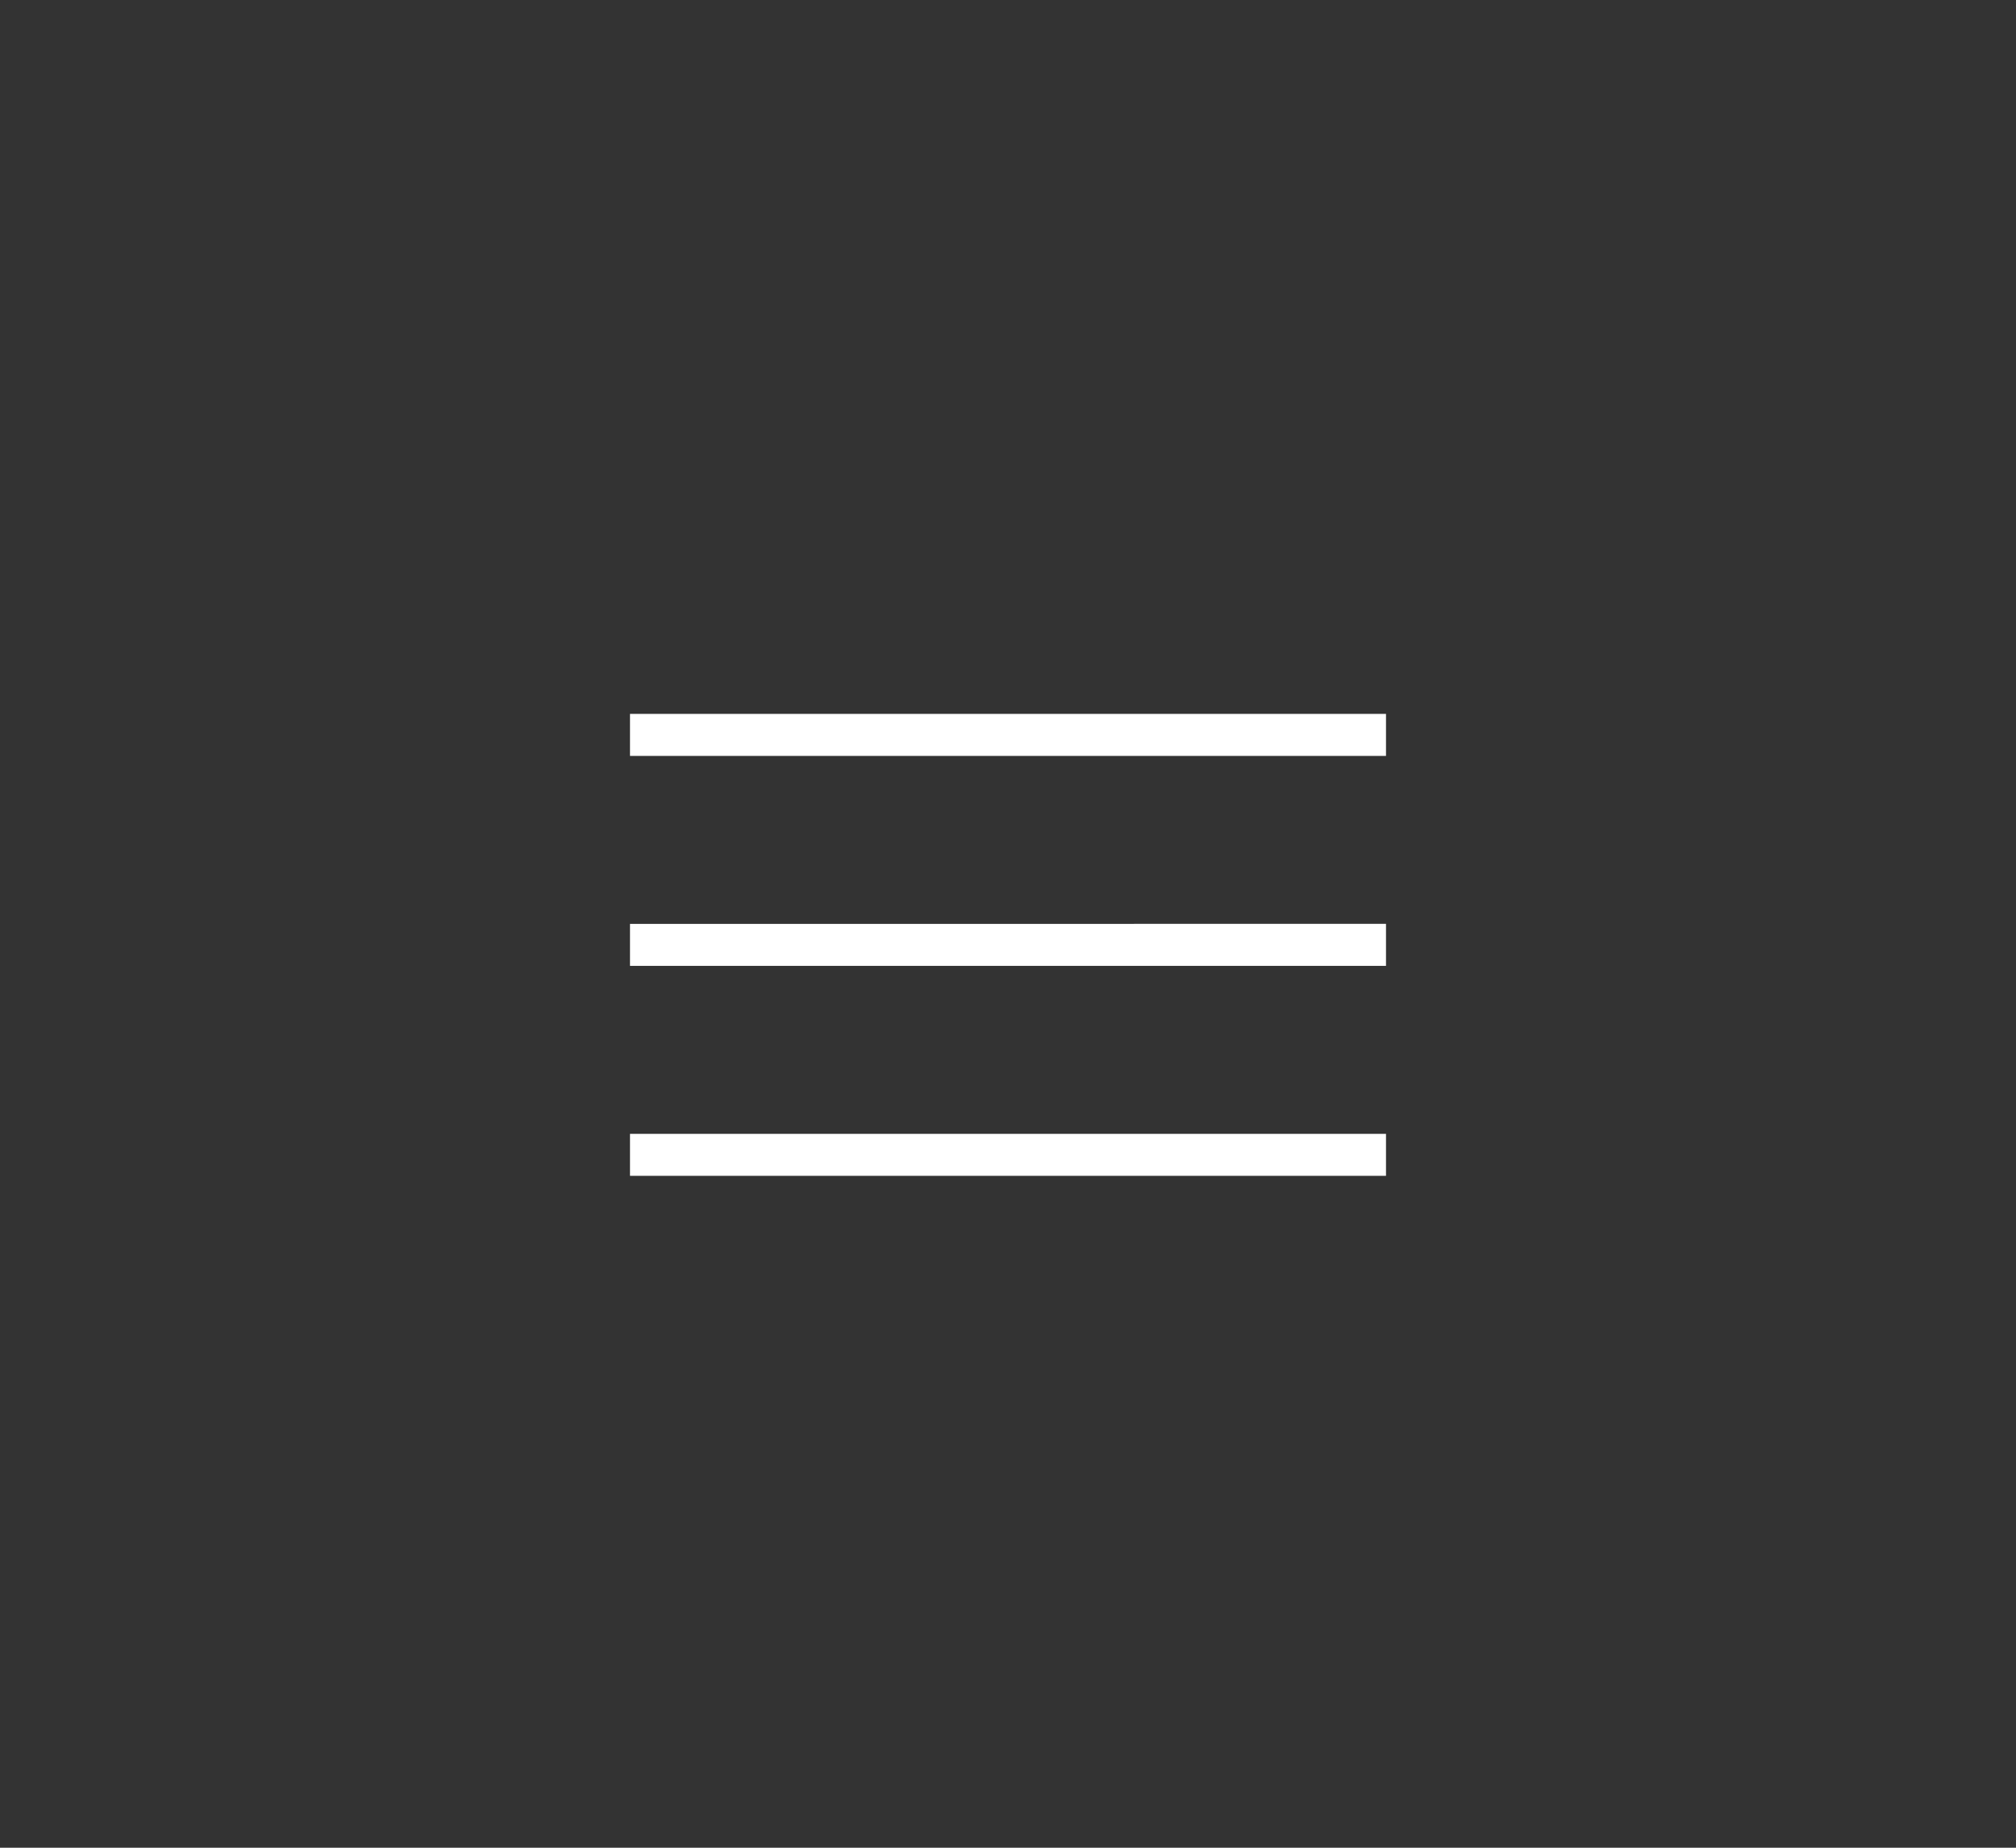 <svg xmlns="http://www.w3.org/2000/svg" width="48" height="44" viewBox="0 0 48 44">
<rect x="0" y="0" width="48" height="44" fill="#333333" stroke="none"/>
<defs>
    <style>
      .projects-handle-icon {
        fill: white;
        fill-rule: evenodd;
      }
    </style>
  </defs>
  <path id="Form_1" data-name="Form 1" class="projects-handle-icon" d="M15,17H33v1H15V17Zm0,5H33v1H15V22Zm0,5H33v1H15V27Z"/>
</svg>
